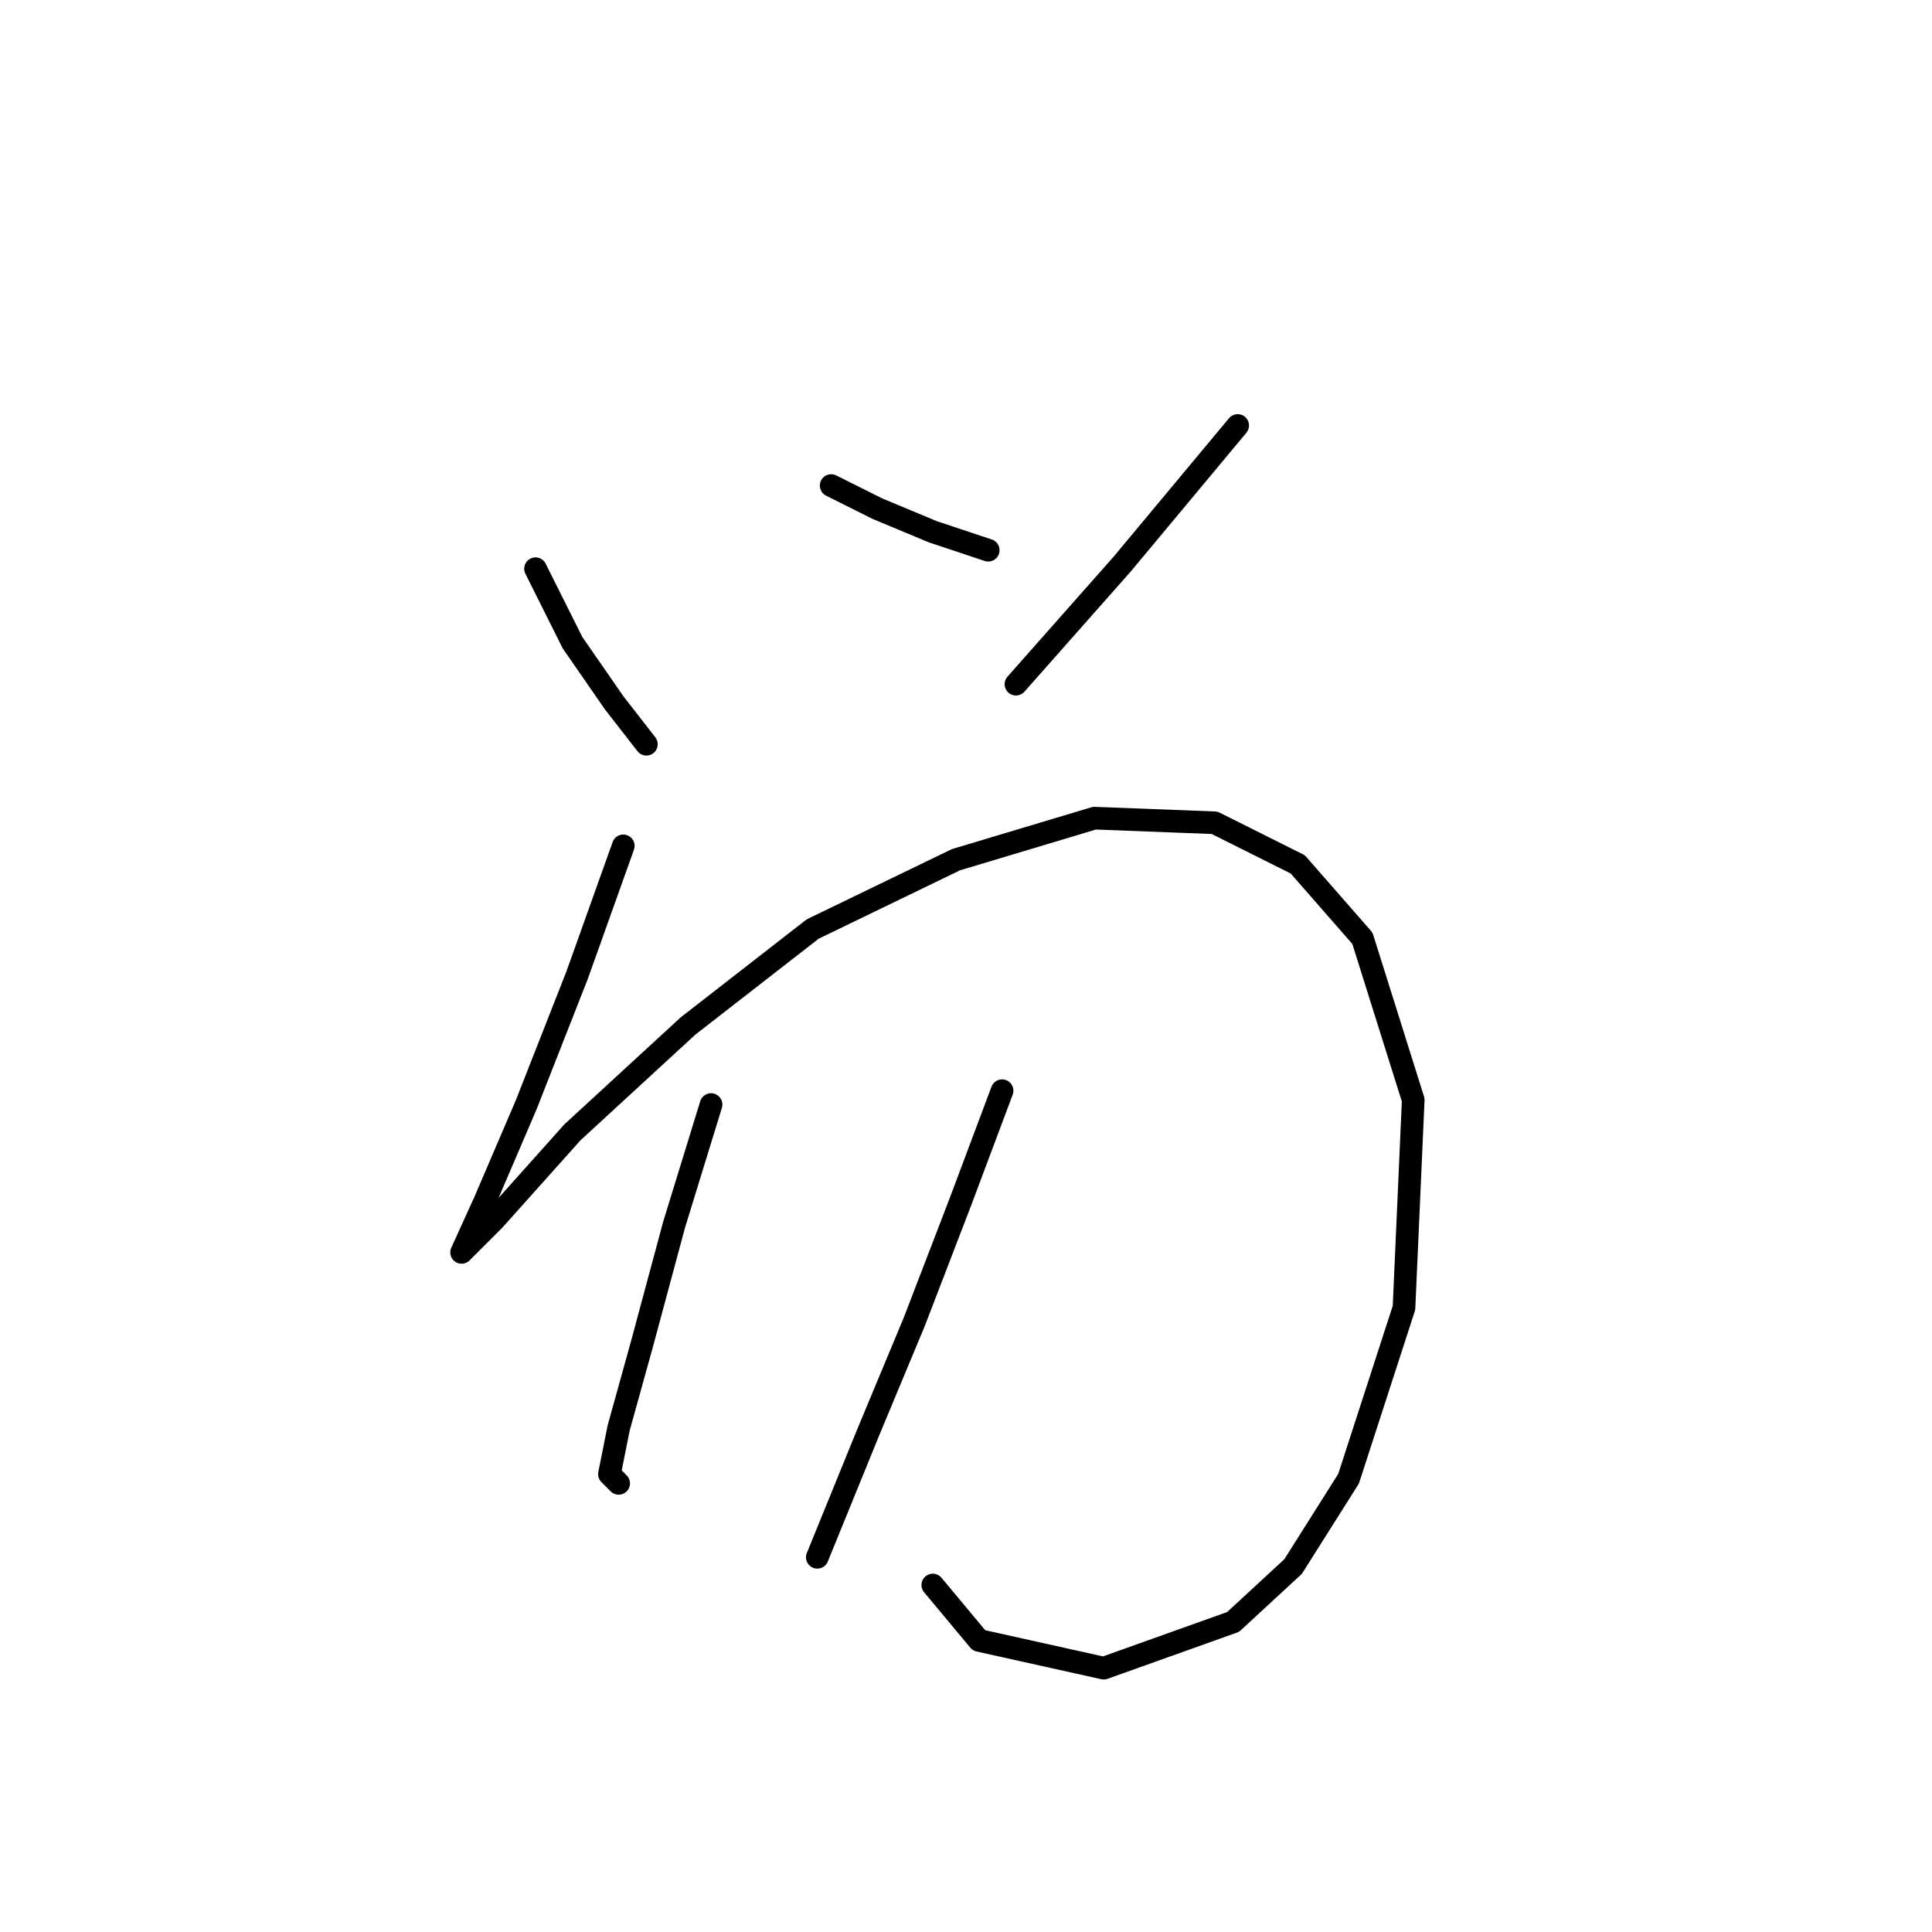 <?xml version="1.0" standalone="no"?>
    <svg width="256" height="256" xmlns="http://www.w3.org/2000/svg" version="1.1">
    <polyline stroke="black" stroke-width="3" stroke-linecap="round" fill="transparent" stroke-linejoin="round" points="70.959 75.356 75.856 85.149 81.365 93.107 85.649 98.616 85.649 98.616 " />
        <polyline stroke="black" stroke-width="3" stroke-linecap="round" fill="transparent" stroke-linejoin="round" points="110.134 64.338 116.255 67.398 123.6 70.459 130.946 72.907 130.946 72.907 " />
        <polyline stroke="black" stroke-width="3" stroke-linecap="round" fill="transparent" stroke-linejoin="round" points="164 56.38 148.697 74.744 134.619 90.658 134.619 90.658 " />
        <polyline stroke="black" stroke-width="3" stroke-linecap="round" fill="transparent" stroke-linejoin="round" points="82.589 112.082 76.468 129.222 69.735 146.361 64.226 159.215 61.165 165.948 65.45 161.664 75.856 150.033 91.159 135.955 107.686 123.1 126.661 113.919 145.024 108.41 160.939 109.022 171.957 114.531 180.527 124.325 187.26 145.749 186.036 173.294 178.691 195.942 171.345 207.572 163.388 214.918 146.249 221.039 129.722 217.366 123.6 210.021 123.6 210.021 " />
        <polyline stroke="black" stroke-width="3" stroke-linecap="round" fill="transparent" stroke-linejoin="round" points="94.219 146.361 89.322 162.276 85.037 178.191 81.977 189.209 80.753 195.33 81.977 196.554 81.977 196.554 " />
        <polyline stroke="black" stroke-width="3" stroke-linecap="round" fill="transparent" stroke-linejoin="round" points="132.782 144.524 127.273 159.215 121.152 175.13 115.031 189.821 108.298 206.348 108.298 206.348 " />
        </svg>